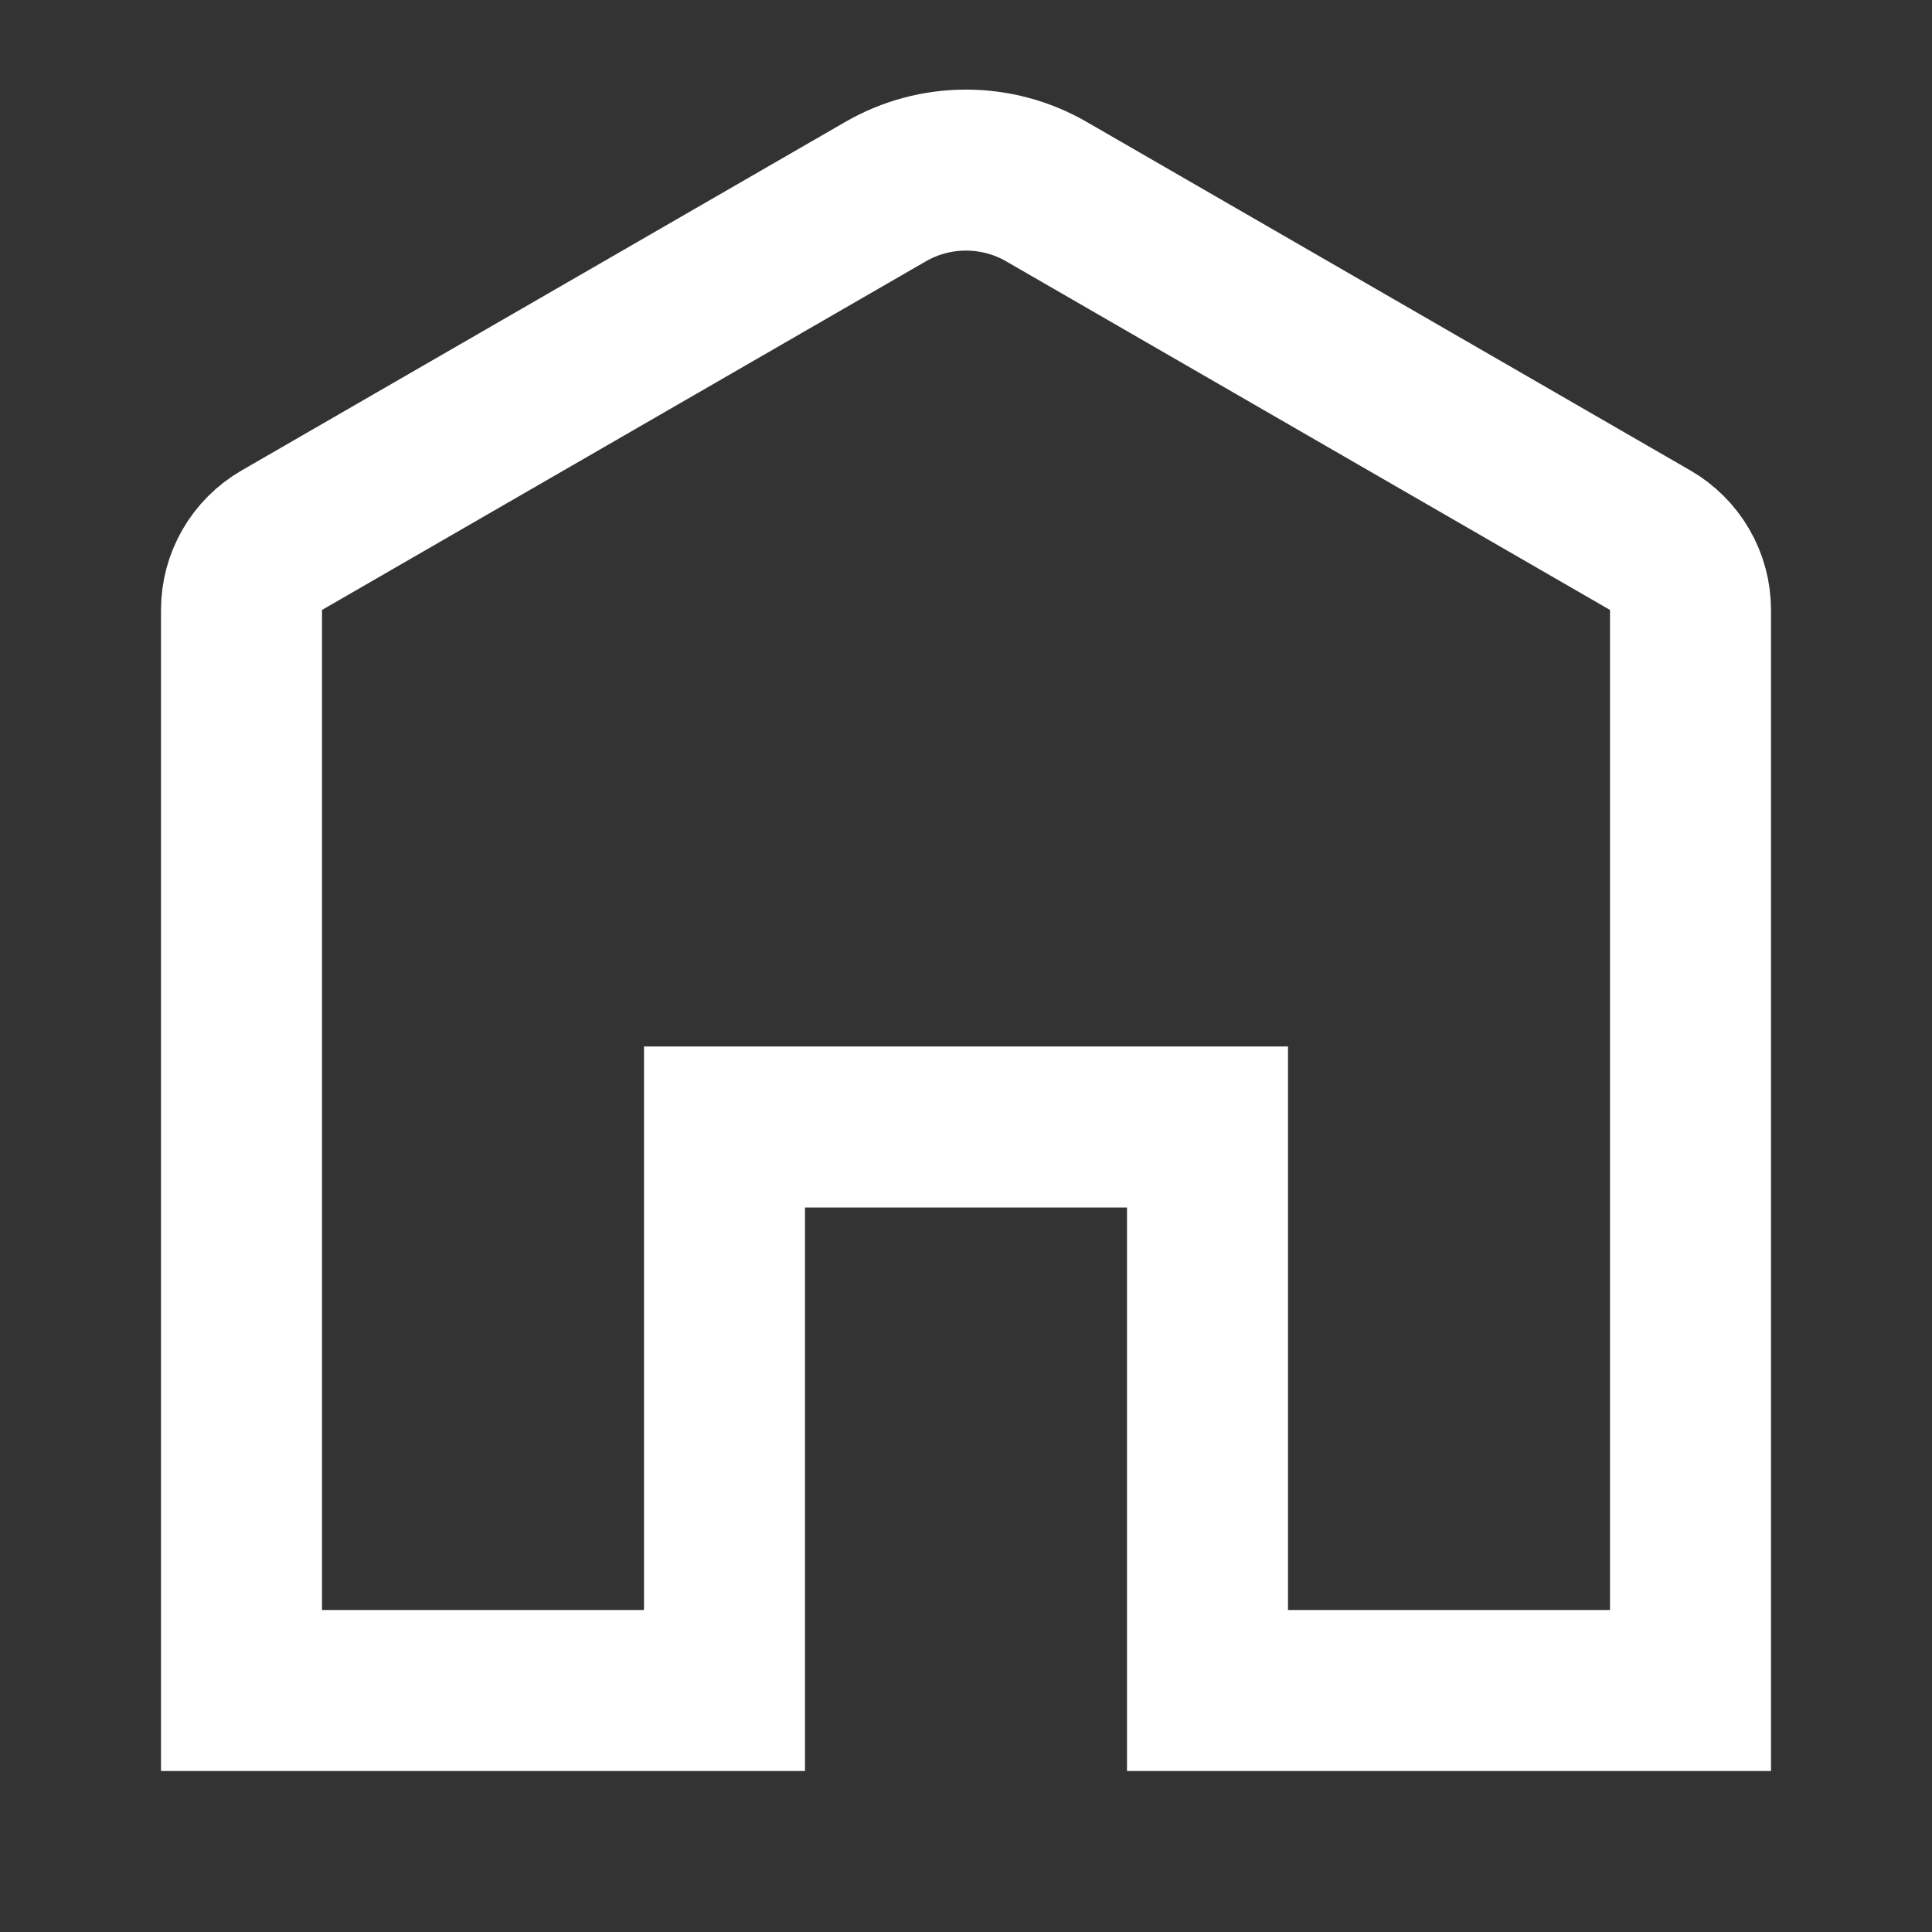 <svg width="24" height="24" viewBox="0 0 24 24" fill="none" xmlns="http://www.w3.org/2000/svg">
<rect x="0" y="0" width="24" height="24" fill="#333333" stroke="none"/>
<path d="M13 2.381L13 2.381L20.5 6.711C20.652 6.799 20.778 6.925 20.866 7.077C20.954 7.229 21 7.401 21 7.577V21H15V15V14H14H10H9V15V21H3V7.577C3 7.577 3 7.577 3 7.577C3 7.401 3.046 7.229 3.134 7.077C3.222 6.925 3.348 6.799 3.5 6.711C3.5 6.711 3.5 6.711 3.5 6.711L11 2.381L11 2.381C11.304 2.205 11.649 2.113 12 2.113C12.351 2.113 12.696 2.205 13 2.381Z" stroke="white" stroke-width="2"/>
</svg>
